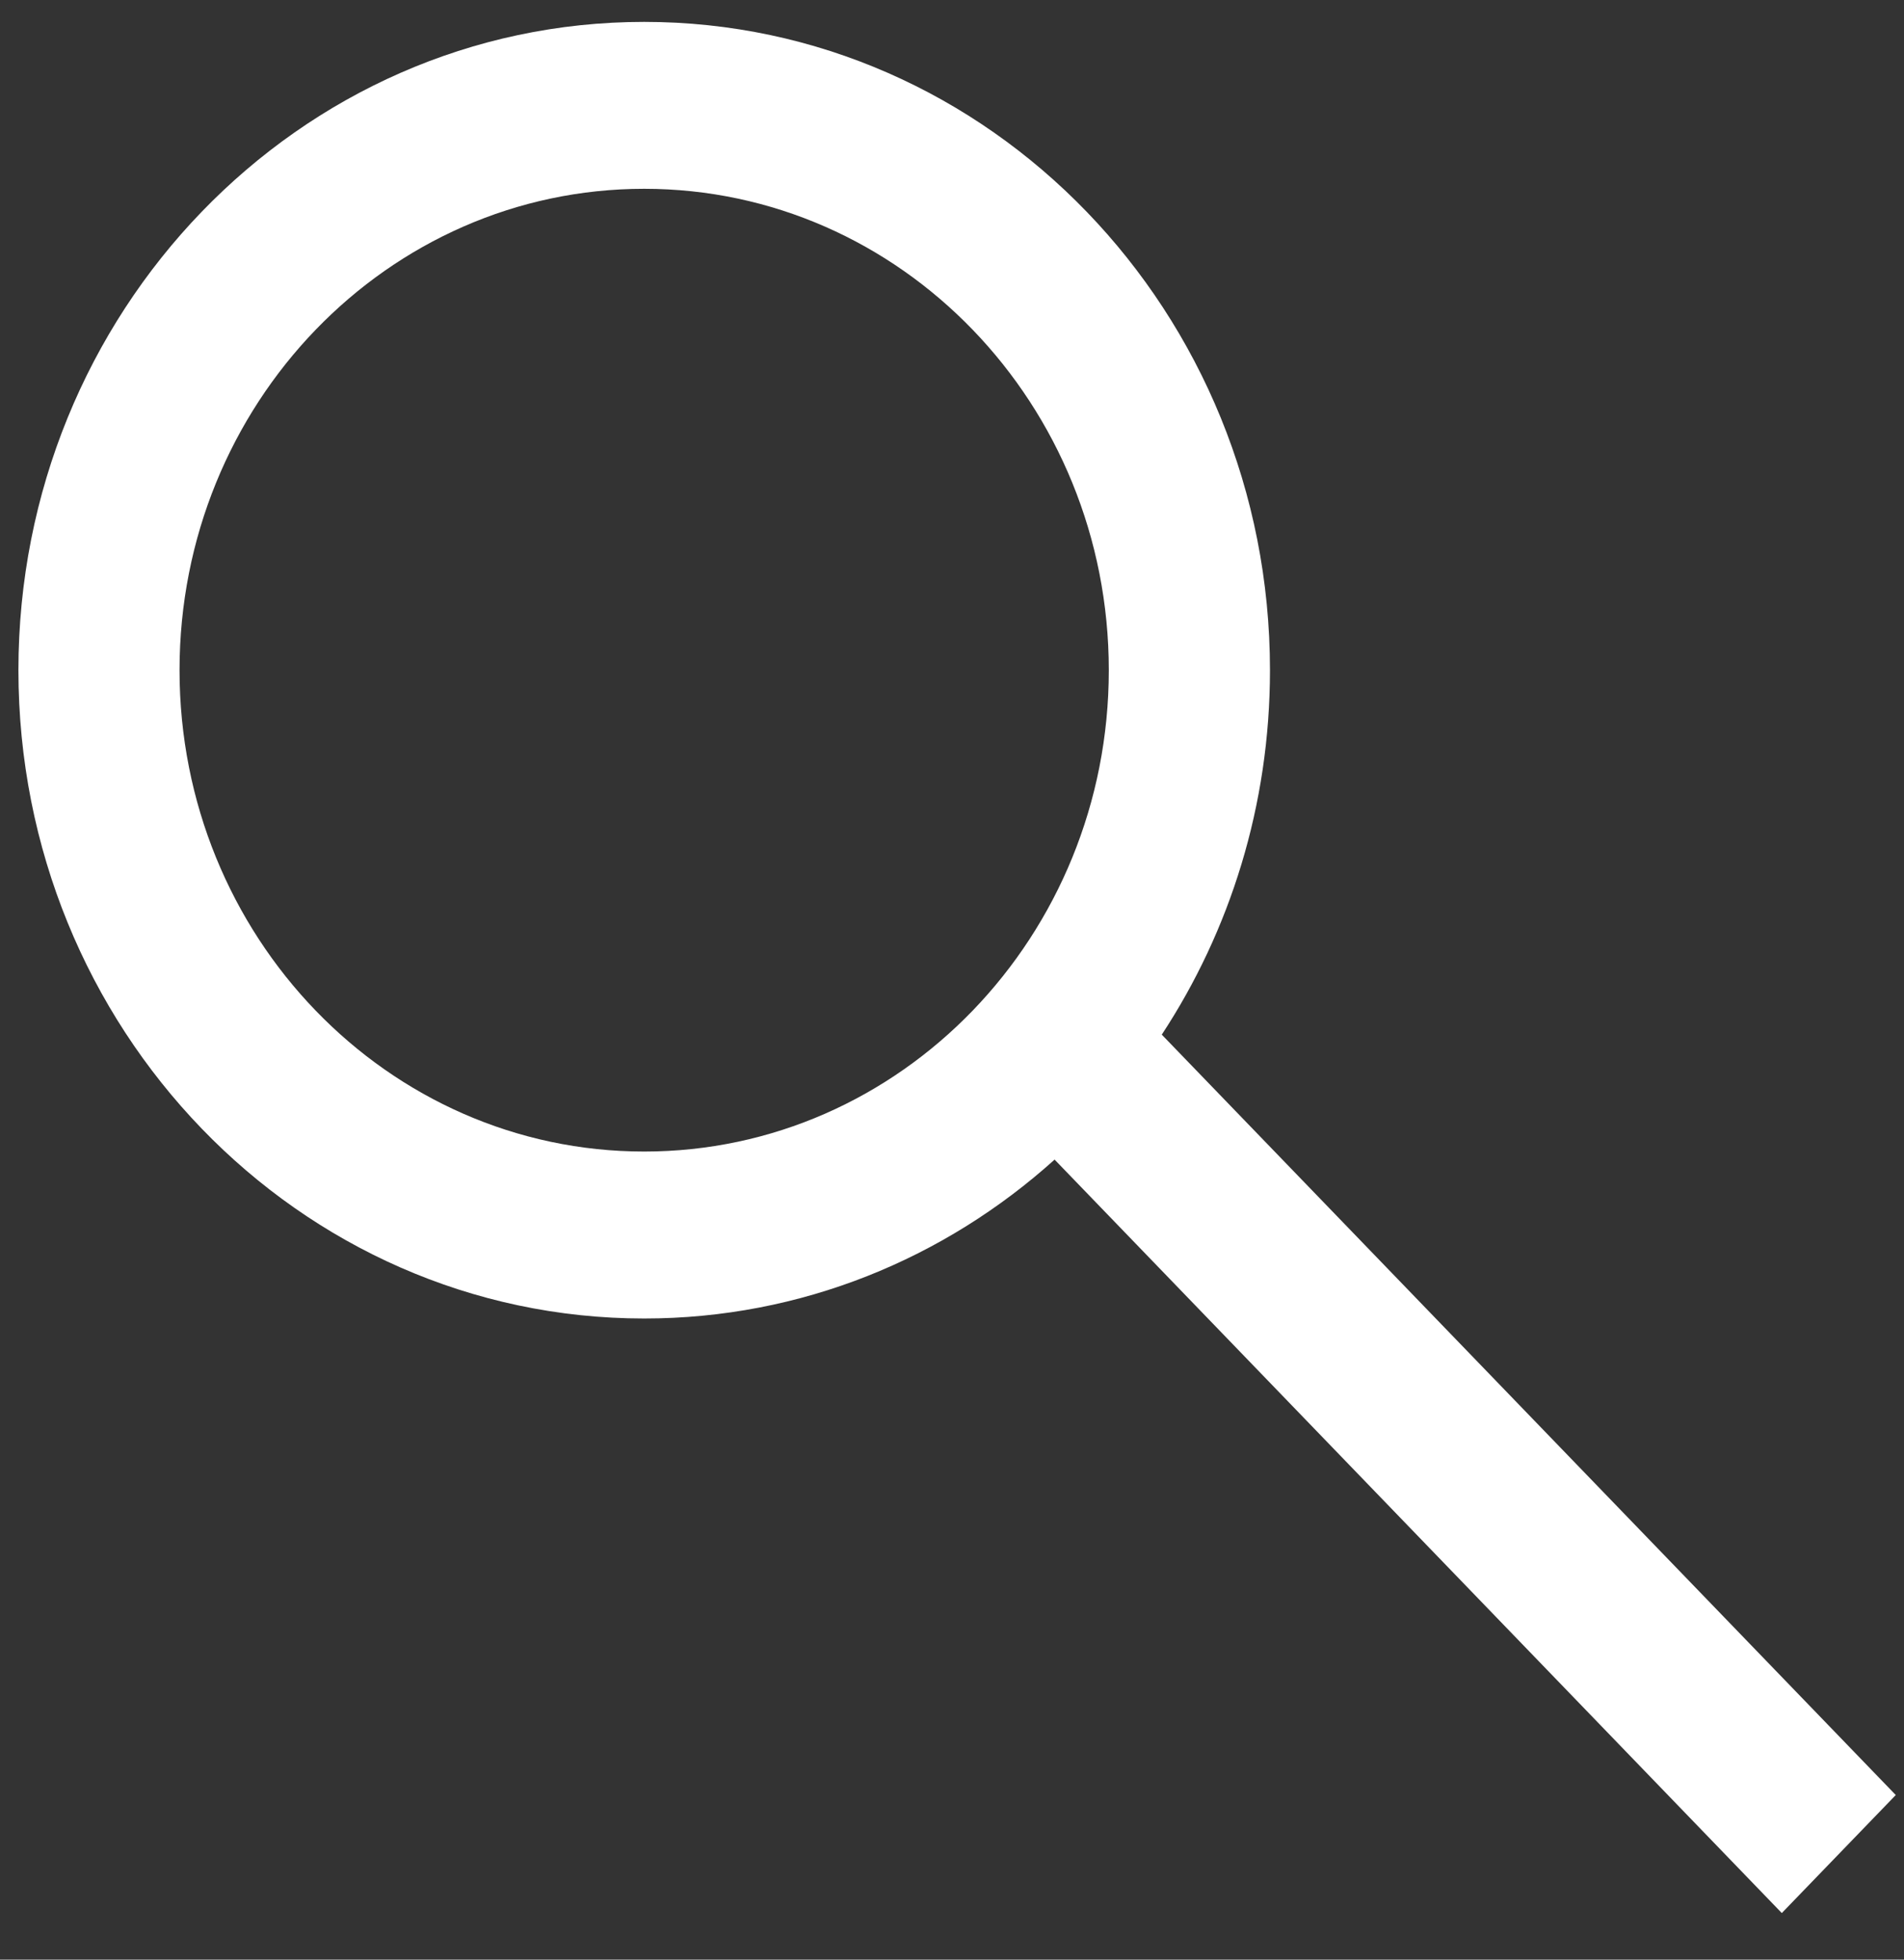 <svg width="34" height="35" viewBox="0 0 34 35" fill="none" xmlns="http://www.w3.org/2000/svg">
<rect x="0" y="0" width="34" height="35" fill="#333333" stroke="none"/>
<path id="icon/search" fill-rule="evenodd" clip-rule="evenodd" d="M18.832 20.711C16.87 22.479 14.307 23.549 11.503 23.549C5.332 23.549 0.329 18.365 0.329 11.97C0.329 5.575 5.332 0.391 11.503 0.391C17.675 0.391 22.678 5.575 22.678 11.97C22.678 14.383 21.965 16.624 20.746 18.479L33.853 32.06L31.818 34.168L18.832 20.711ZM19.8 11.97C19.8 16.718 16.086 20.567 11.503 20.567C6.921 20.567 3.206 16.718 3.206 11.97C3.206 7.221 6.921 3.372 11.503 3.372C16.086 3.372 19.8 7.221 19.8 11.97Z" fill="white"/>
</svg>
